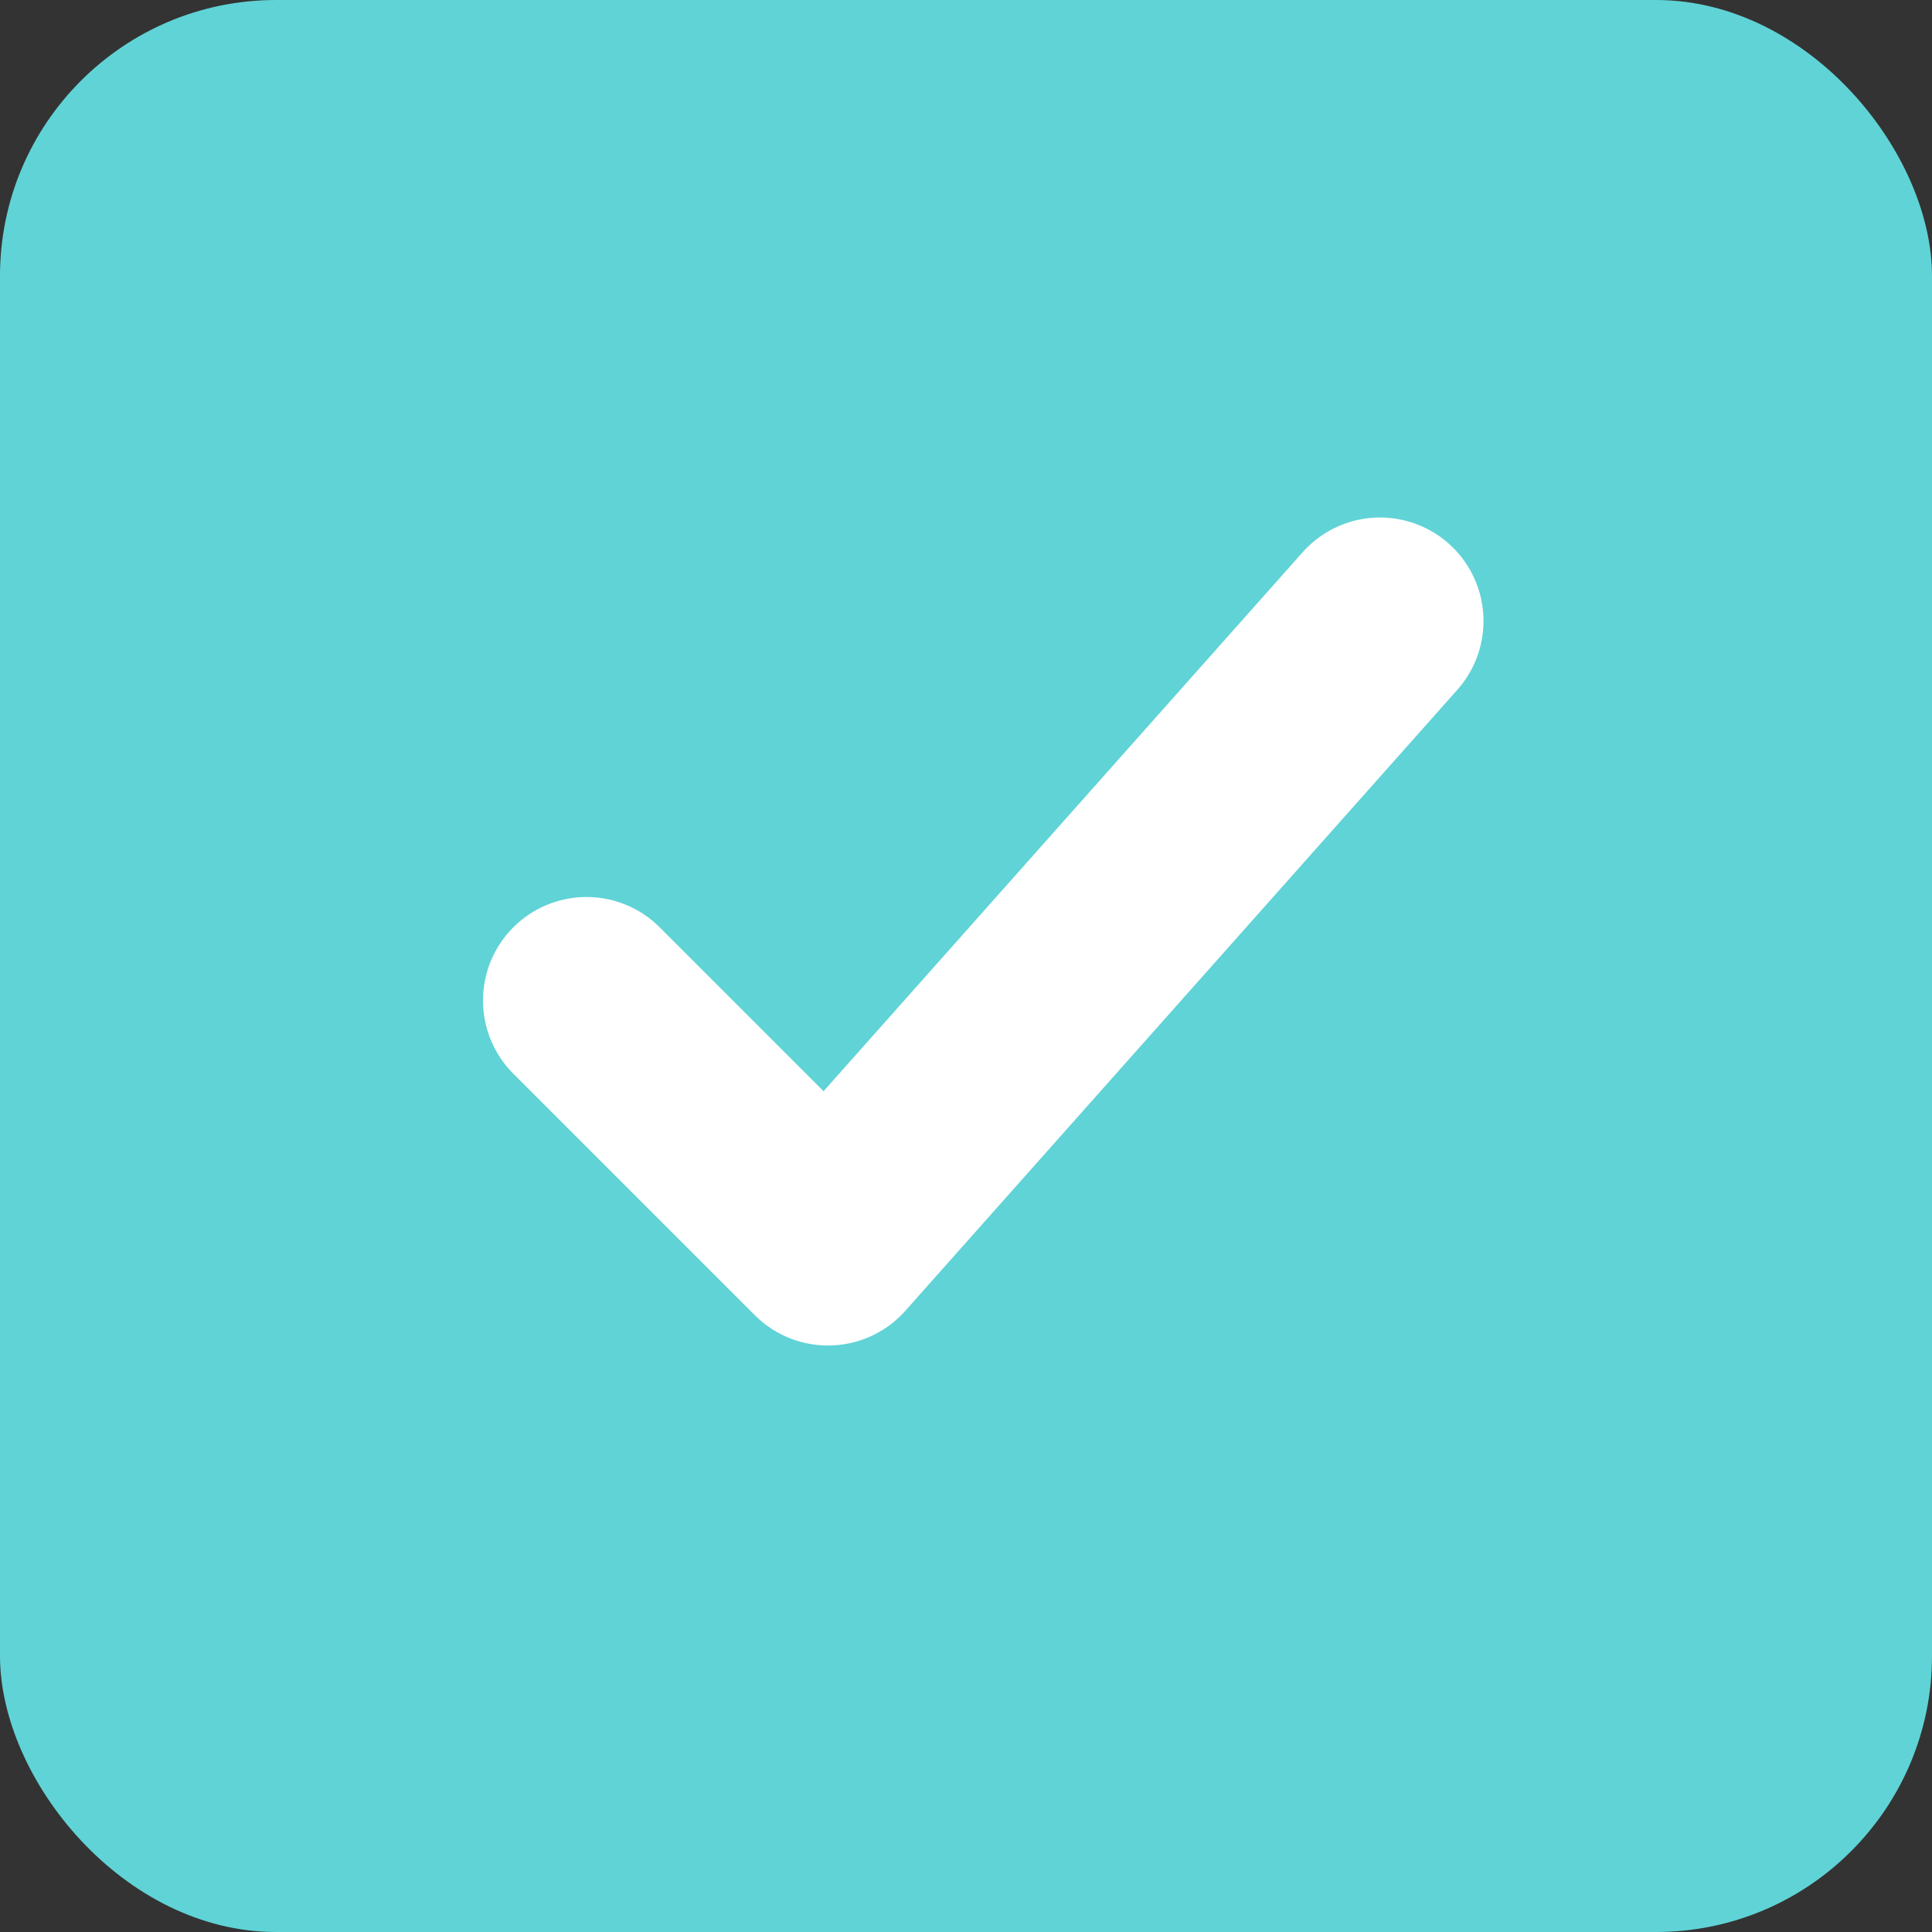<svg width="28" height="28" viewBox="0 0 28 28" fill="none" xmlns="http://www.w3.org/2000/svg">
<rect x="0" y="0" width="28" height="28" fill="#333333" stroke="none"/>
<rect width="28" height="28" rx="4" fill="#60D3D6"/>
<path d="M8.5 14.5L12 18L20 9" stroke="white" stroke-width="3" stroke-linecap="round" stroke-linejoin="round"/>
</svg>
